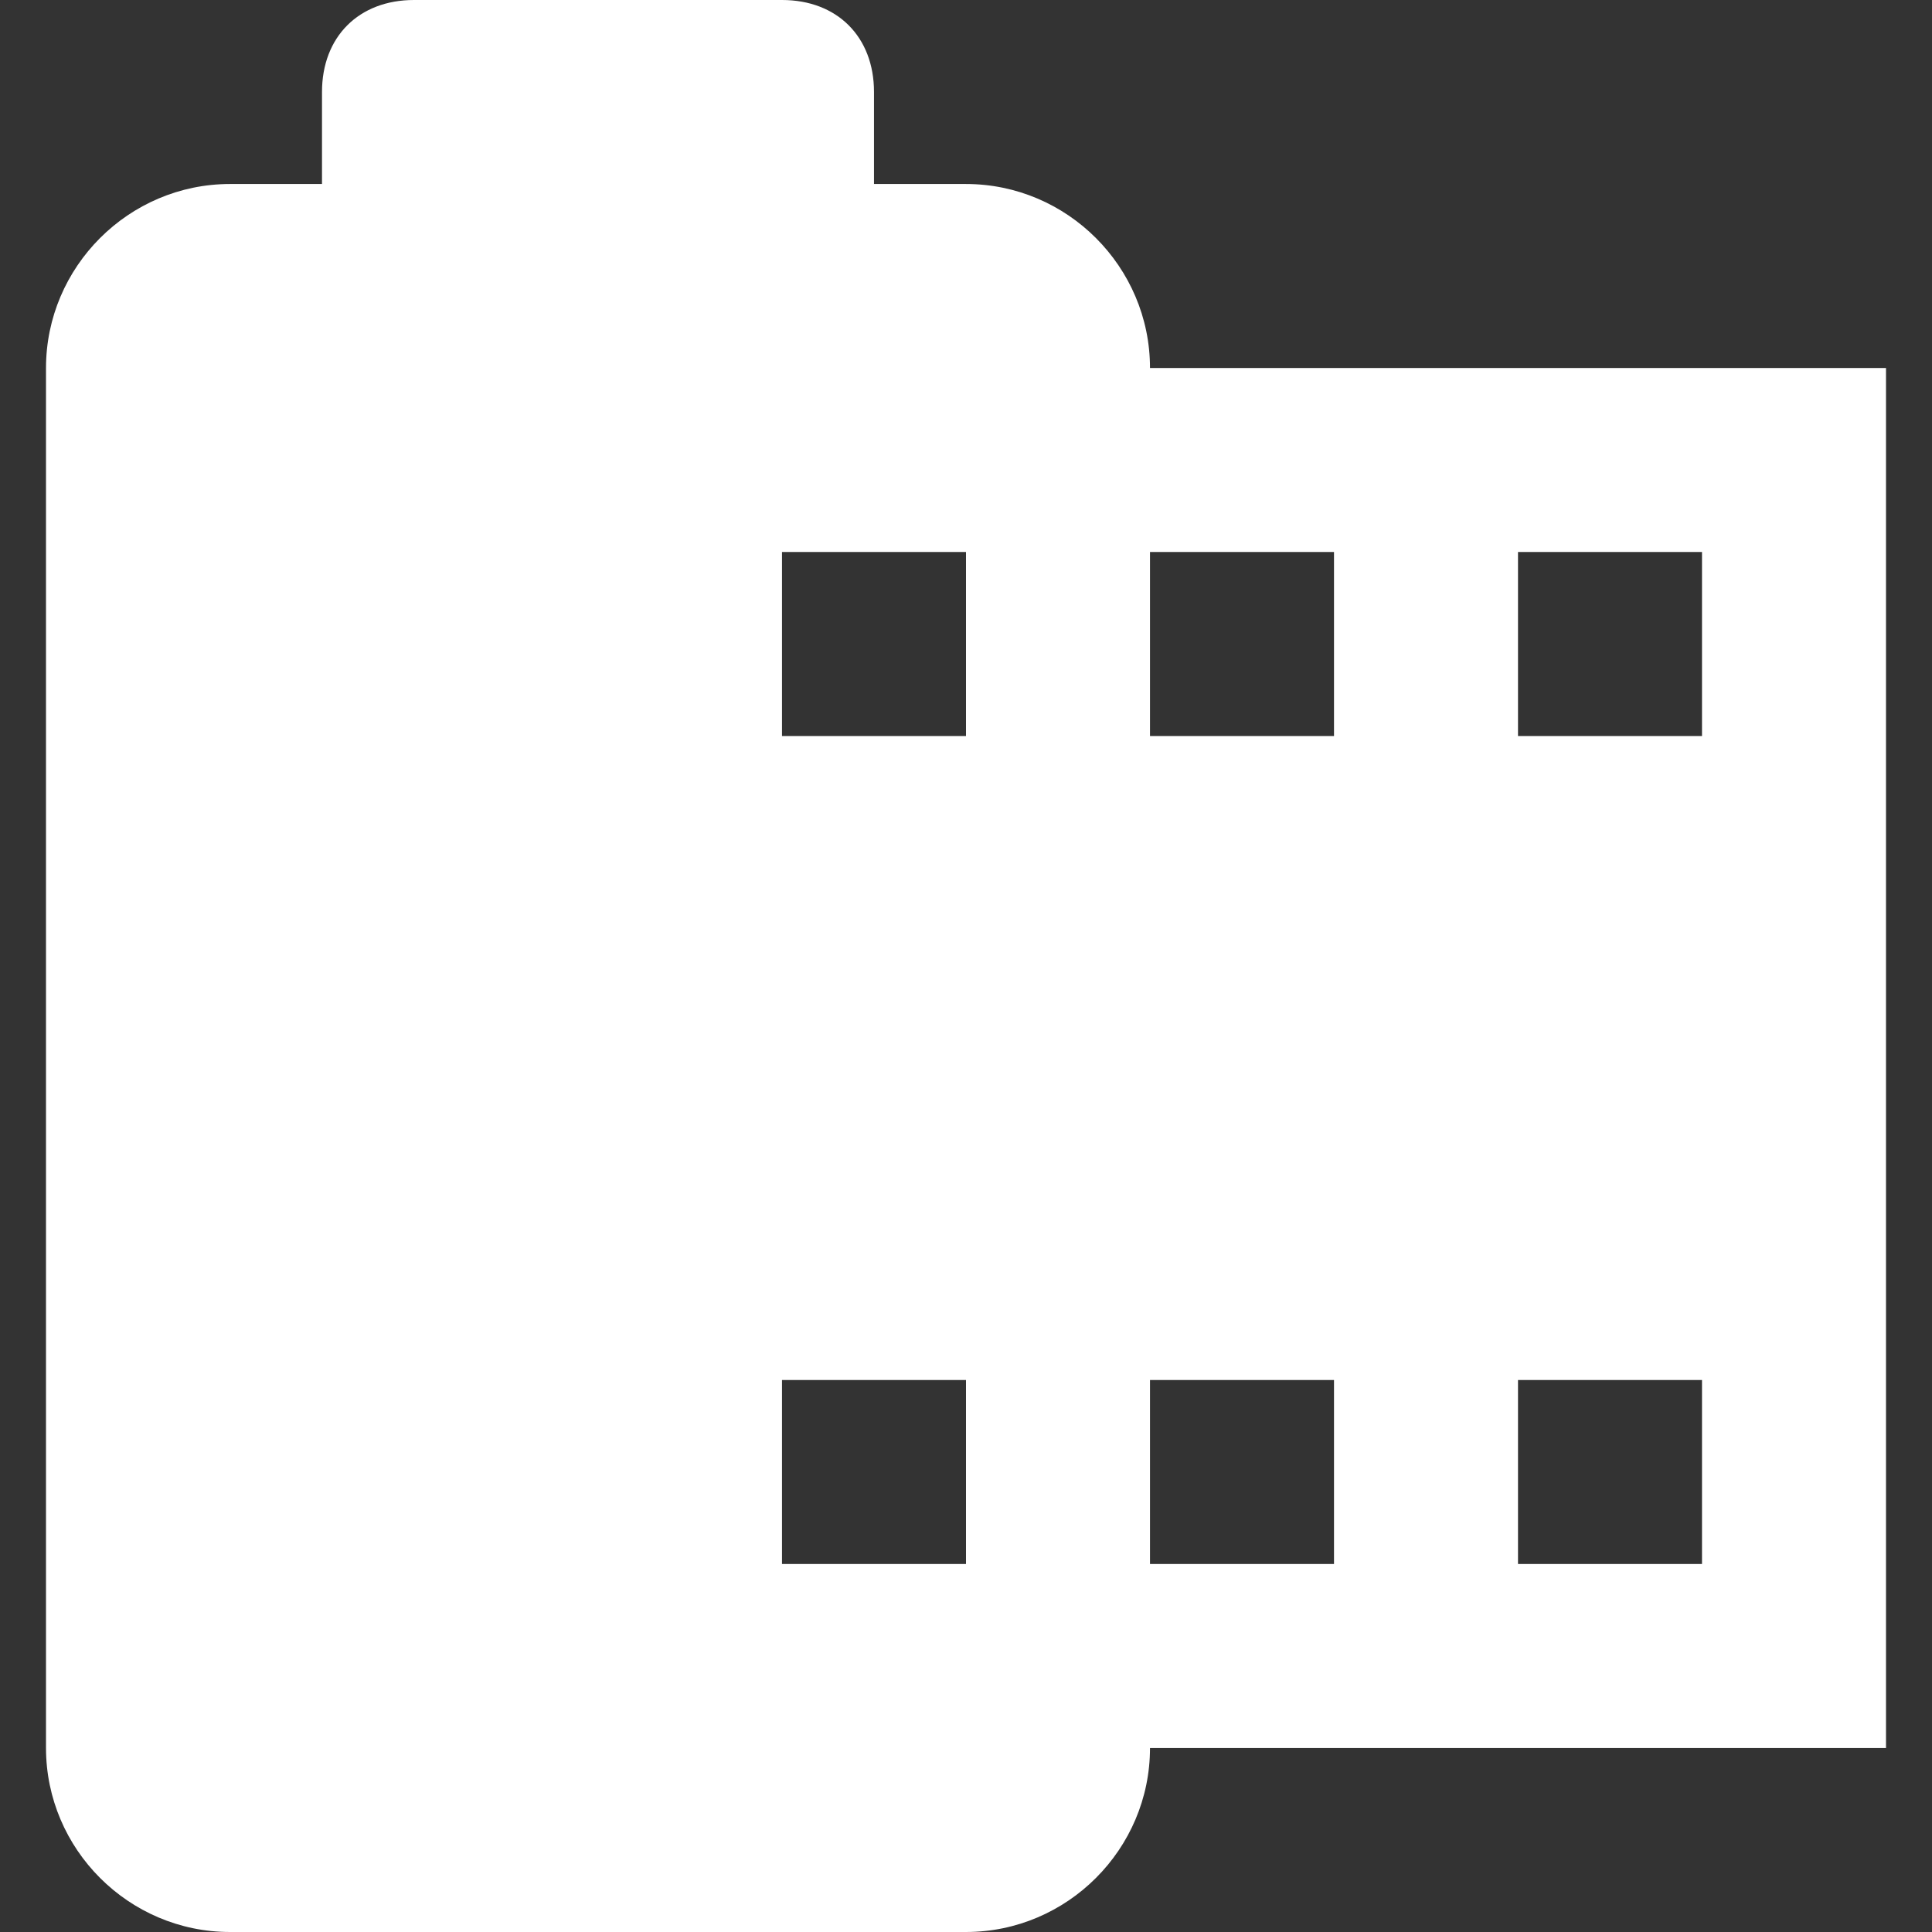 <?xml version="1.0" encoding="iso-8859-1"?>
<!-- Generator: Adobe Illustrator 16.0.0, SVG Export Plug-In . SVG Version: 6.00 Build 0)  -->
<!DOCTYPE svg PUBLIC "-//W3C//DTD SVG 1.1//EN" "http://www.w3.org/Graphics/SVG/1.1/DTD/svg11.dtd">
<svg version="1.1" id="Capa_1" xmlns="http://www.w3.org/2000/svg" xmlns:xlink="http://www.w3.org/1999/xlink" x="0px" y="0px" width="535.5px" height="535.5px" viewBox="0 0 535.5 535.5" style="enable-background:new 0 0 535.5 535.5;" xml:space="preserve">
<rect x="0" y="0" width="535.5" height="535.5" fill="#333333" stroke="none"/>
<g fill="#FFFFFF">
	<g id="camera-roll" fill="#FFFFFF">
		<path d="M318.75,102c0-28.05-22.95-51-51-51h-25.5V25.5c0-15.3-10.2-25.5-25.5-25.5h-102c-15.3,0-25.5,10.2-25.5,25.5V51h-25.5    c-28.05,0-51,22.95-51,51v382.5c0,28.05,22.95,51,51,51h204c28.05,0,51-22.95,51-51h204V102H318.75z M267.75,433.5h-51v-51h51    V433.5z M267.75,204h-51v-51h51V204z M369.75,433.5h-51v-51h51V433.5z M369.75,204h-51v-51h51V204z M471.75,433.5h-51v-51h51    V433.5z M471.75,204h-51v-51h51V204z" fill="#FFFFFF" />
	</g>
</g>
<g fill="#FFFFFF">
</g>
<g fill="#FFFFFF">
</g>
<g fill="#FFFFFF">
</g>
<g fill="#FFFFFF">
</g>
<g fill="#FFFFFF">
</g>
<g fill="#FFFFFF">
</g>
<g fill="#FFFFFF">
</g>
<g fill="#FFFFFF">
</g>
<g fill="#FFFFFF">
</g>
<g fill="#FFFFFF">
</g>
<g fill="#FFFFFF">
</g>
<g fill="#FFFFFF">
</g>
<g fill="#FFFFFF">
</g>
<g fill="#FFFFFF">
</g>
<g fill="#FFFFFF">
</g>
</svg>